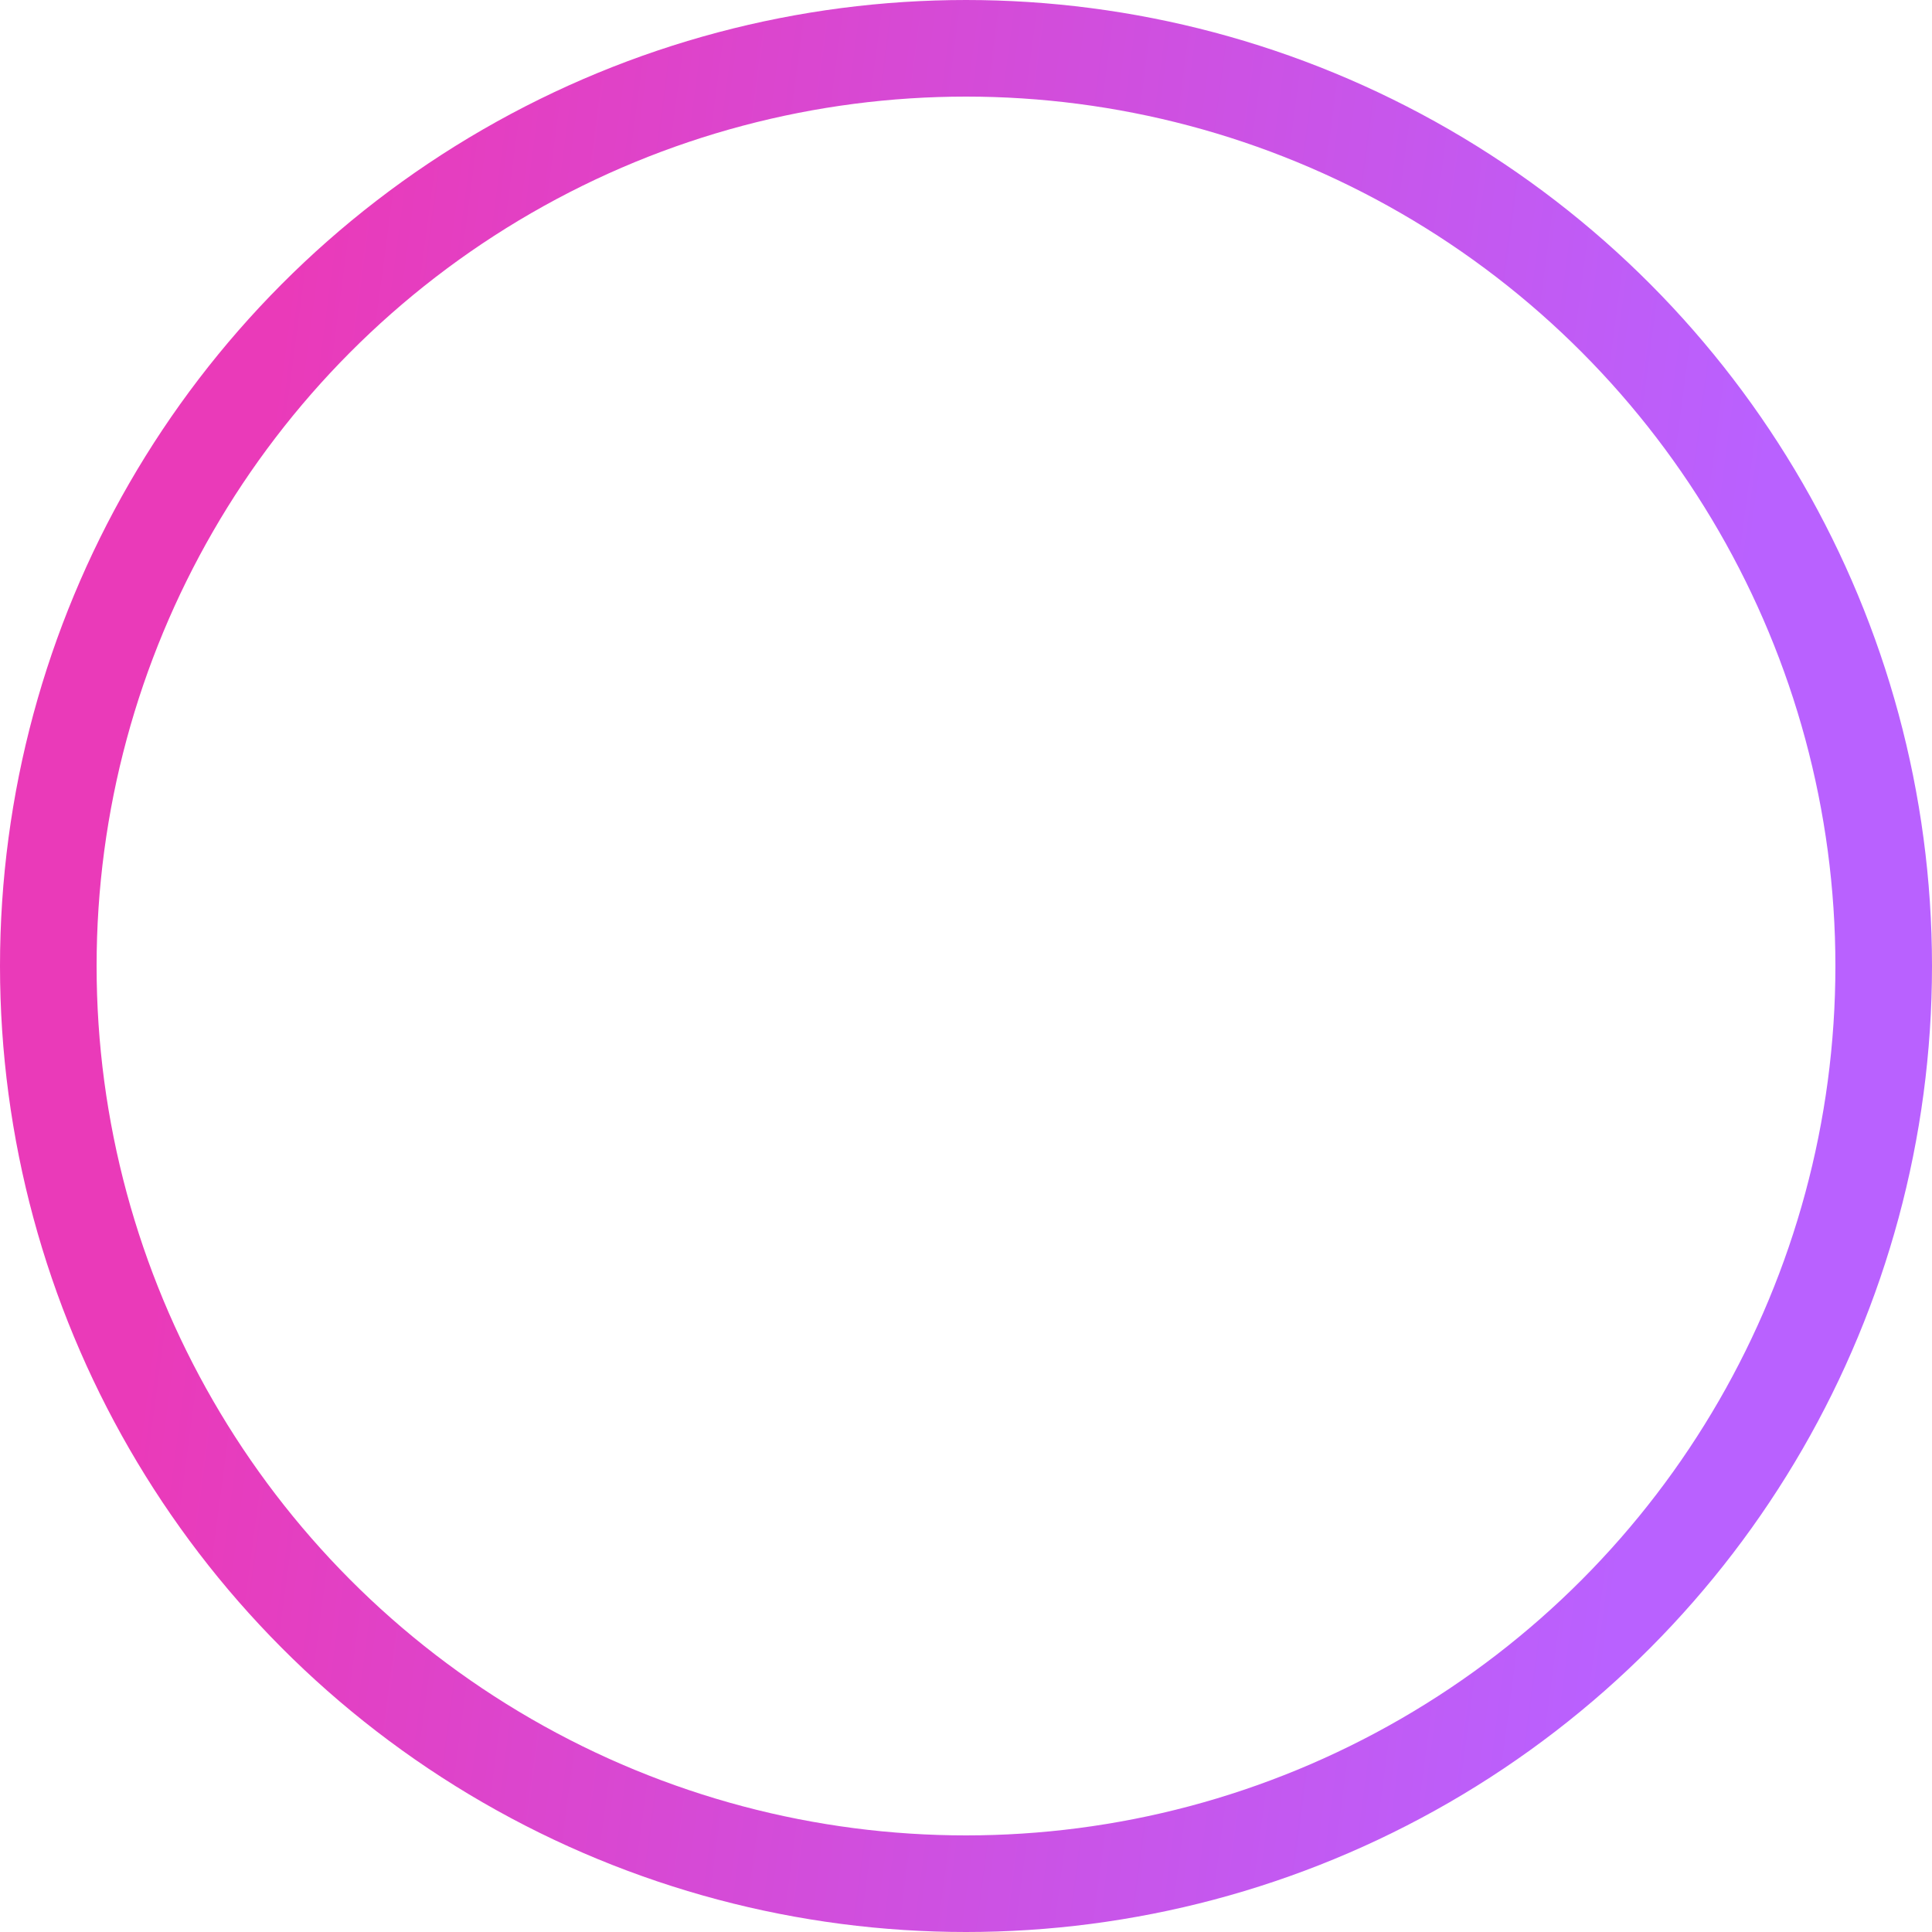 <svg width="20" height="20" viewBox="0 0 20 20" fill="none" xmlns="http://www.w3.org/2000/svg">
<circle cx="10" cy="10" r="9.5" stroke="url(#paint0_linear)"/>
<defs>
<linearGradient id="paint0_linear" x1="2.878" y1="3.435" x2="18.239" y2="5.469" gradientUnits="userSpaceOnUse">
<stop stop-color="#EA3AB9"/>
<stop offset="1" stop-color="#B961FF"/>
</linearGradient>
</defs>
</svg>
